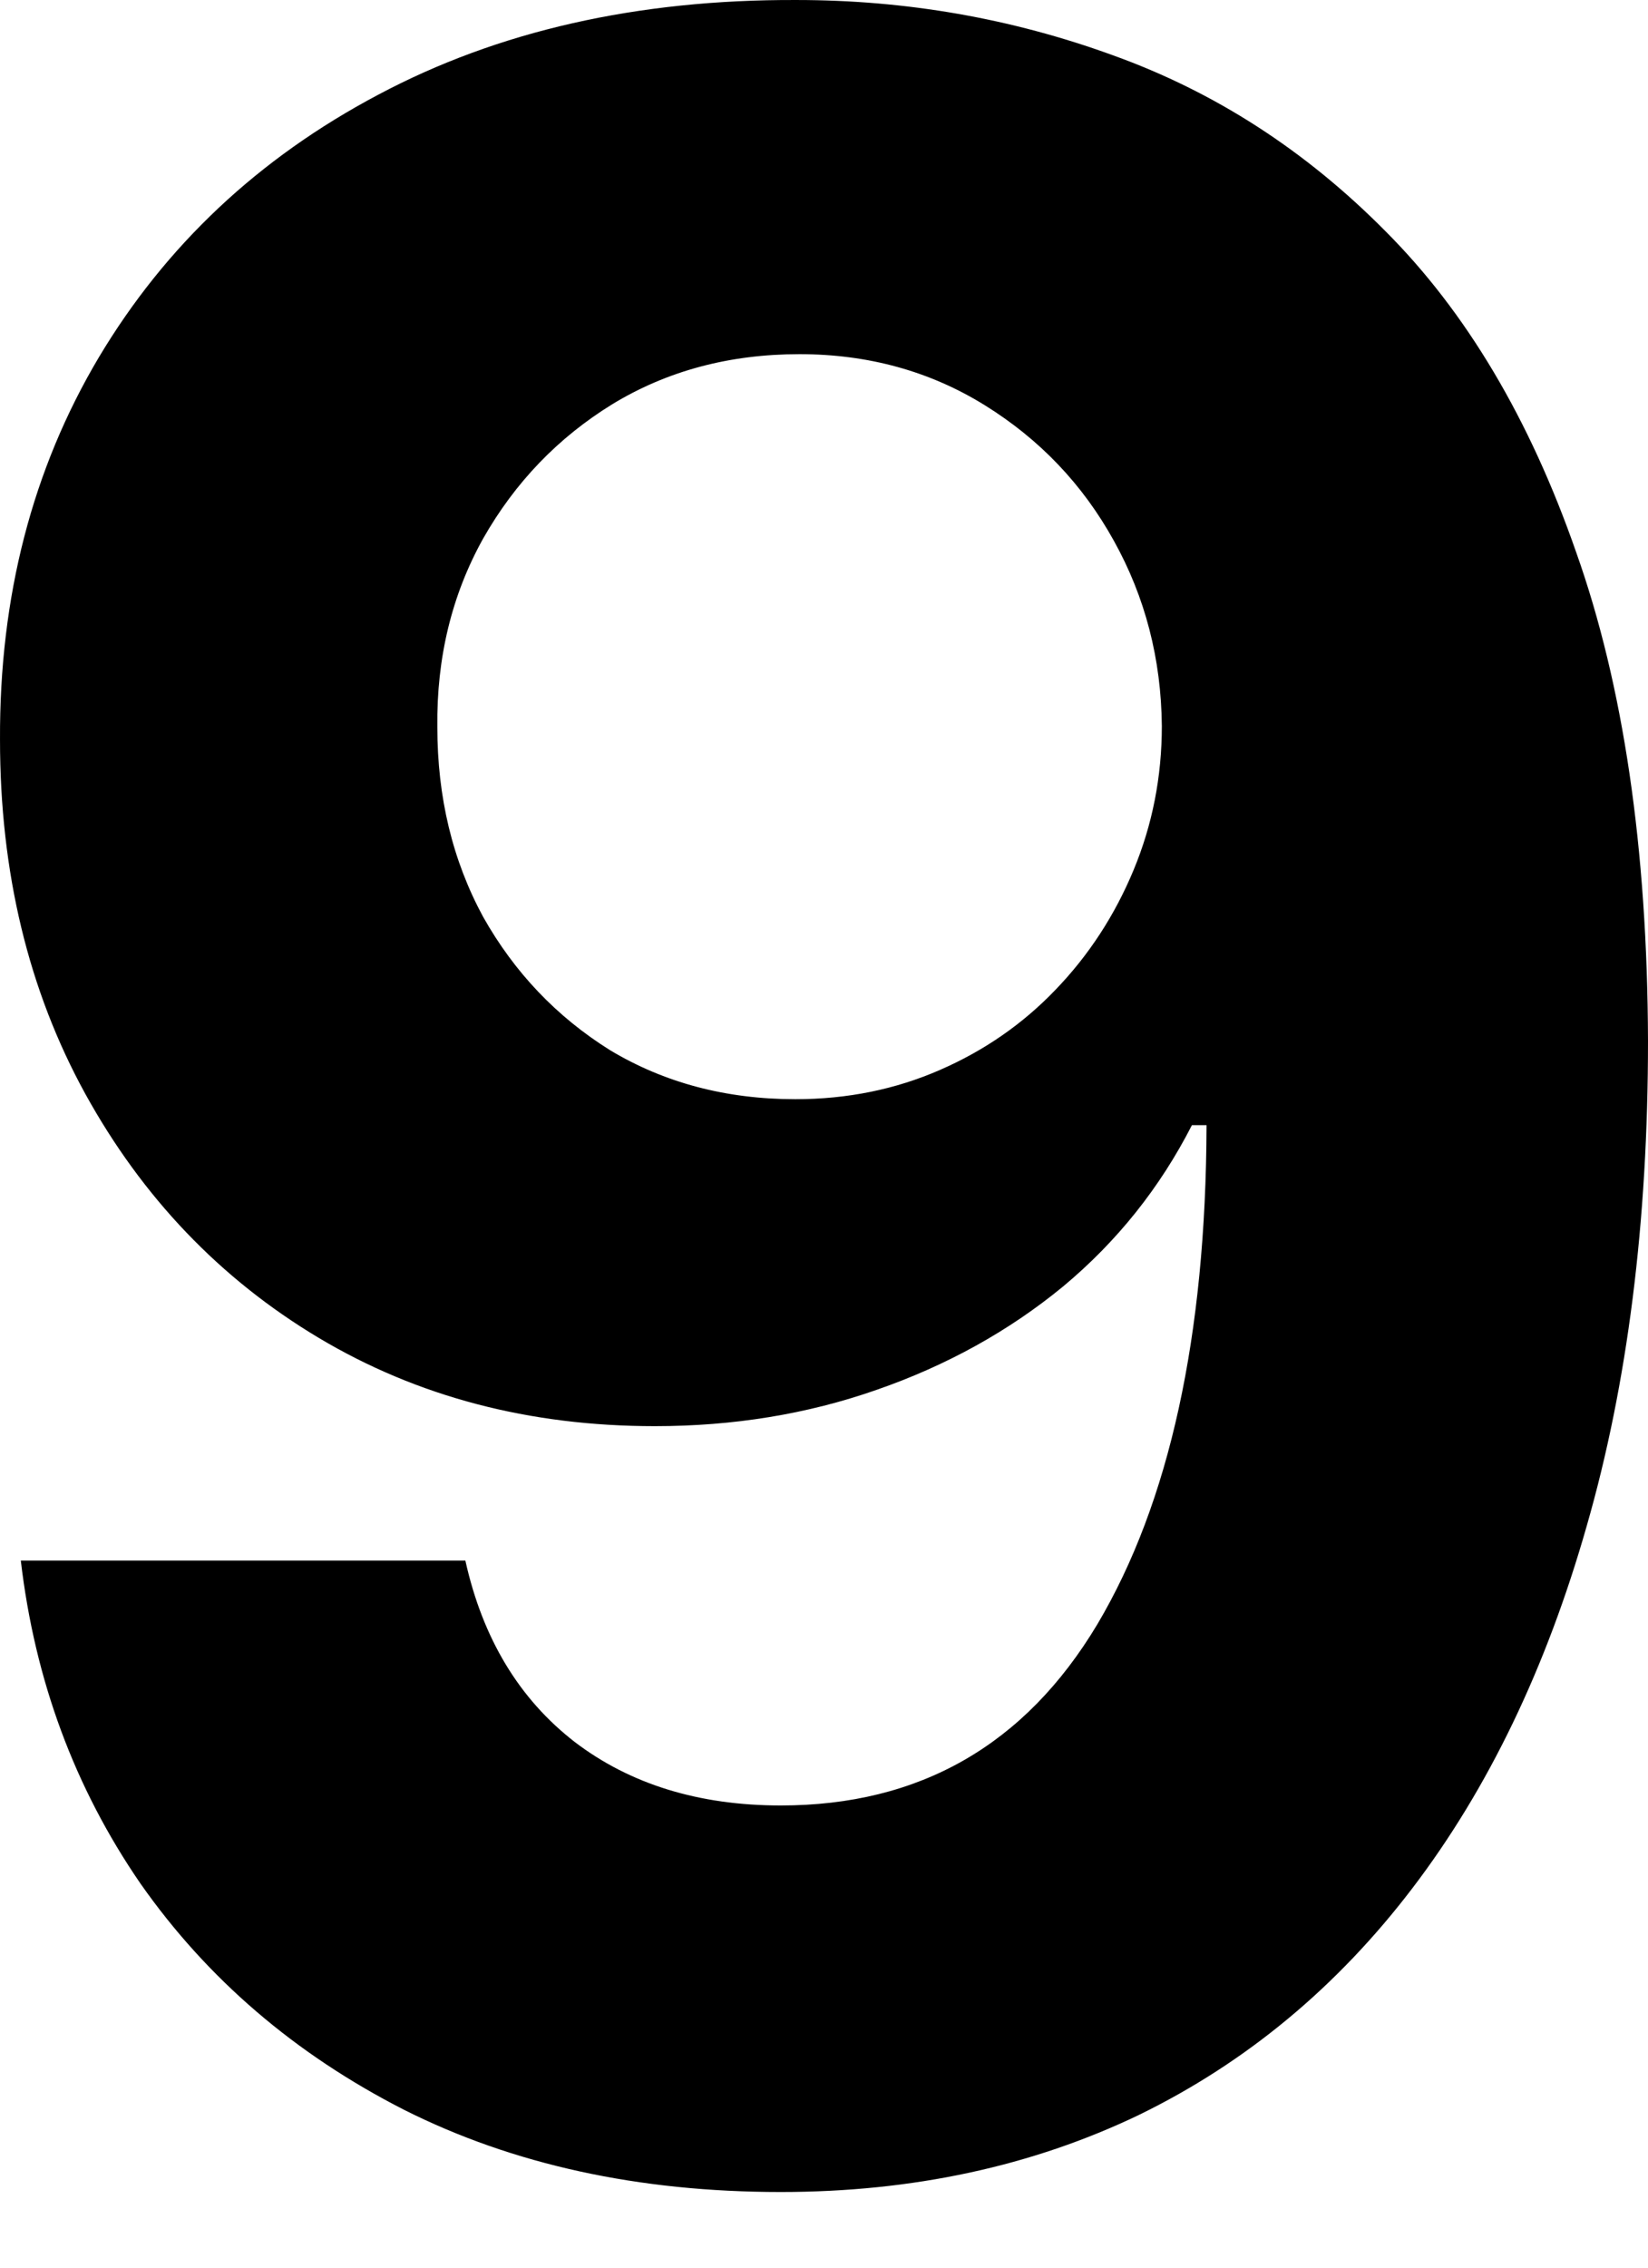 <svg width="8" height="11" viewBox="0 0 8 11" fill="none" xmlns="http://www.w3.org/2000/svg">
<path d="M3.866 5.43435e-05C4.398 5.43435e-05 4.91 0.089 5.402 0.268C5.898 0.446 6.339 0.731 6.726 1.122C7.117 1.513 7.426 2.032 7.651 2.678C7.88 3.322 7.997 4.112 8 5.049C8 5.928 7.901 6.713 7.702 7.404C7.506 8.091 7.225 8.675 6.858 9.157C6.491 9.639 6.048 10.006 5.529 10.259C5.01 10.508 4.43 10.633 3.79 10.633C3.1 10.633 2.49 10.5 1.961 10.234C1.432 9.964 1.006 9.599 0.682 9.137C0.362 8.672 0.169 8.15 0.101 7.57H2.259C2.343 7.948 2.52 8.241 2.79 8.45C3.059 8.655 3.393 8.758 3.79 8.758C4.464 8.758 4.976 8.465 5.327 7.879C5.677 7.289 5.854 6.482 5.857 5.458H5.786C5.631 5.761 5.423 6.022 5.16 6.241C4.897 6.457 4.595 6.624 4.255 6.742C3.918 6.86 3.559 6.918 3.179 6.918C2.569 6.918 2.025 6.775 1.546 6.489C1.068 6.203 0.691 5.808 0.414 5.306C0.138 4.804 5.20992e-05 4.232 5.20992e-05 3.588C-0.003 2.894 0.157 2.276 0.48 1.733C0.804 1.191 1.255 0.767 1.835 0.46C2.417 0.15 3.095 -0.003 3.866 5.43435e-05ZM3.881 1.718C3.541 1.718 3.238 1.799 2.972 1.961C2.709 2.123 2.5 2.34 2.345 2.613C2.193 2.886 2.119 3.191 2.123 3.527C2.123 3.868 2.197 4.174 2.345 4.447C2.497 4.717 2.702 4.932 2.961 5.094C3.224 5.252 3.524 5.332 3.861 5.332C4.114 5.332 4.348 5.284 4.563 5.19C4.779 5.096 4.966 4.966 5.124 4.801C5.286 4.633 5.412 4.439 5.503 4.22C5.594 4.001 5.64 3.768 5.64 3.522C5.637 3.196 5.559 2.896 5.407 2.623C5.256 2.35 5.047 2.131 4.781 1.966C4.515 1.801 4.215 1.718 3.881 1.718Z" fill="black"/>
</svg>
